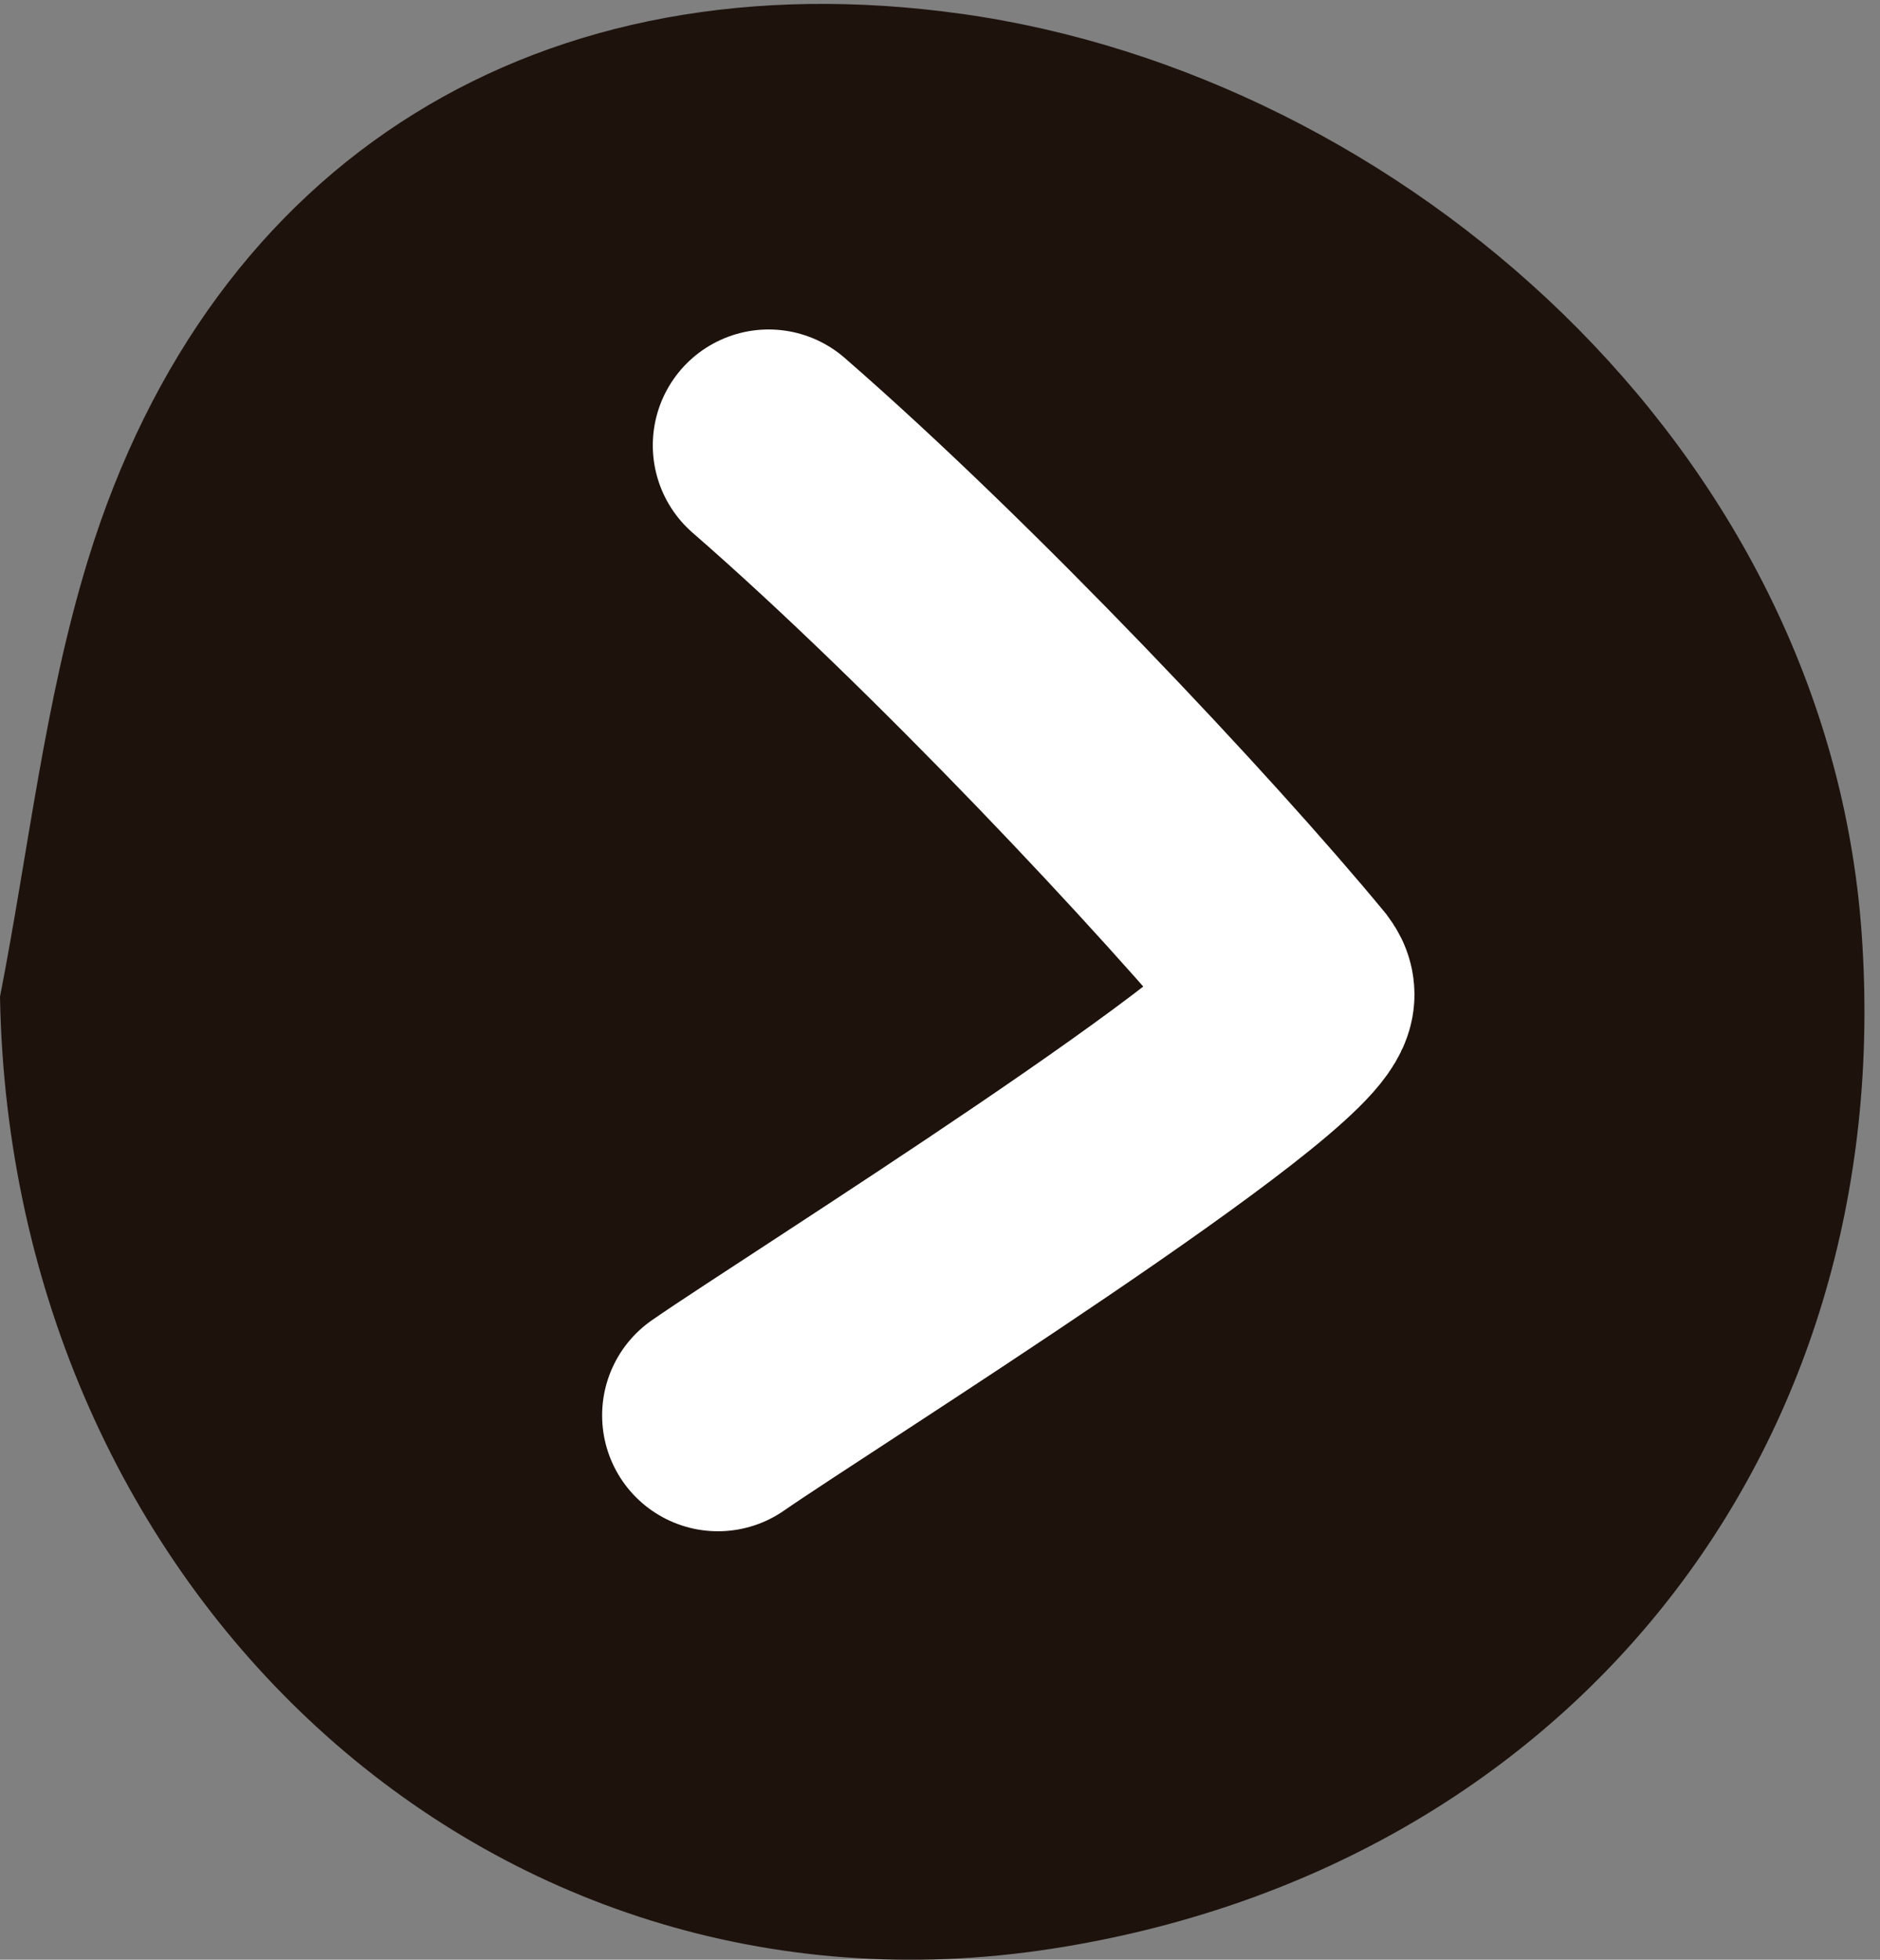 <?xml version="1.0" encoding="UTF-8" standalone="no"?>
<!-- Created with Inkscape (http://www.inkscape.org/) -->
<svg id="svg38381" xmlns:rdf="http://www.w3.org/1999/02/22-rdf-syntax-ns#" xmlns="http://www.w3.org/2000/svg" height="74" width="71" version="1.1" xmlns:cc="http://creativecommons.org/ns#" xmlns:dc="http://purl.org/dc/elements/1.1/">
 <rect width="100%" height="100%" fill="#808080" stroke="none"/>
 <g id="layer1" transform="translate(0,-978.362)">
  <g id="g38234" transform="matrix(1.25,0,0,-1.25,-1466.424,3637.963)">
   <g id="g68428" transform="translate(1173.139,2097.571)">
    <path id="path68430" d="M0,0c0.862,4.406,1.347,8.927,2.658,13.195,3.74,12.175,13.738,18.268,26.403,16.495,13.265-1.857,26.127-13.079,27.183-27.75,1.136-15.789-9.003-28.307-24.466-30.699-17.091-2.645-31.455,10.842-31.778,28.759" fill-rule="nonzero" fill="#1e120d"/>
   </g>
   <g id="g68432" transform="translate(1196.362,2114.228)">
    <path id="path68434" stroke-linejoin="miter" d="m0,0c5.593-4.864,12.656-12.384,15.894-16.308,0.059-0.081,0.118-0.163,0.118-0.286,0-1.552-14.835-10.83-17.543-12.71" stroke="#FFF" stroke-linecap="round" stroke-miterlimit="10" stroke-dasharray="none" stroke-width="7" fill="none"/>
   </g>
  </g>
 </g>
</svg>
